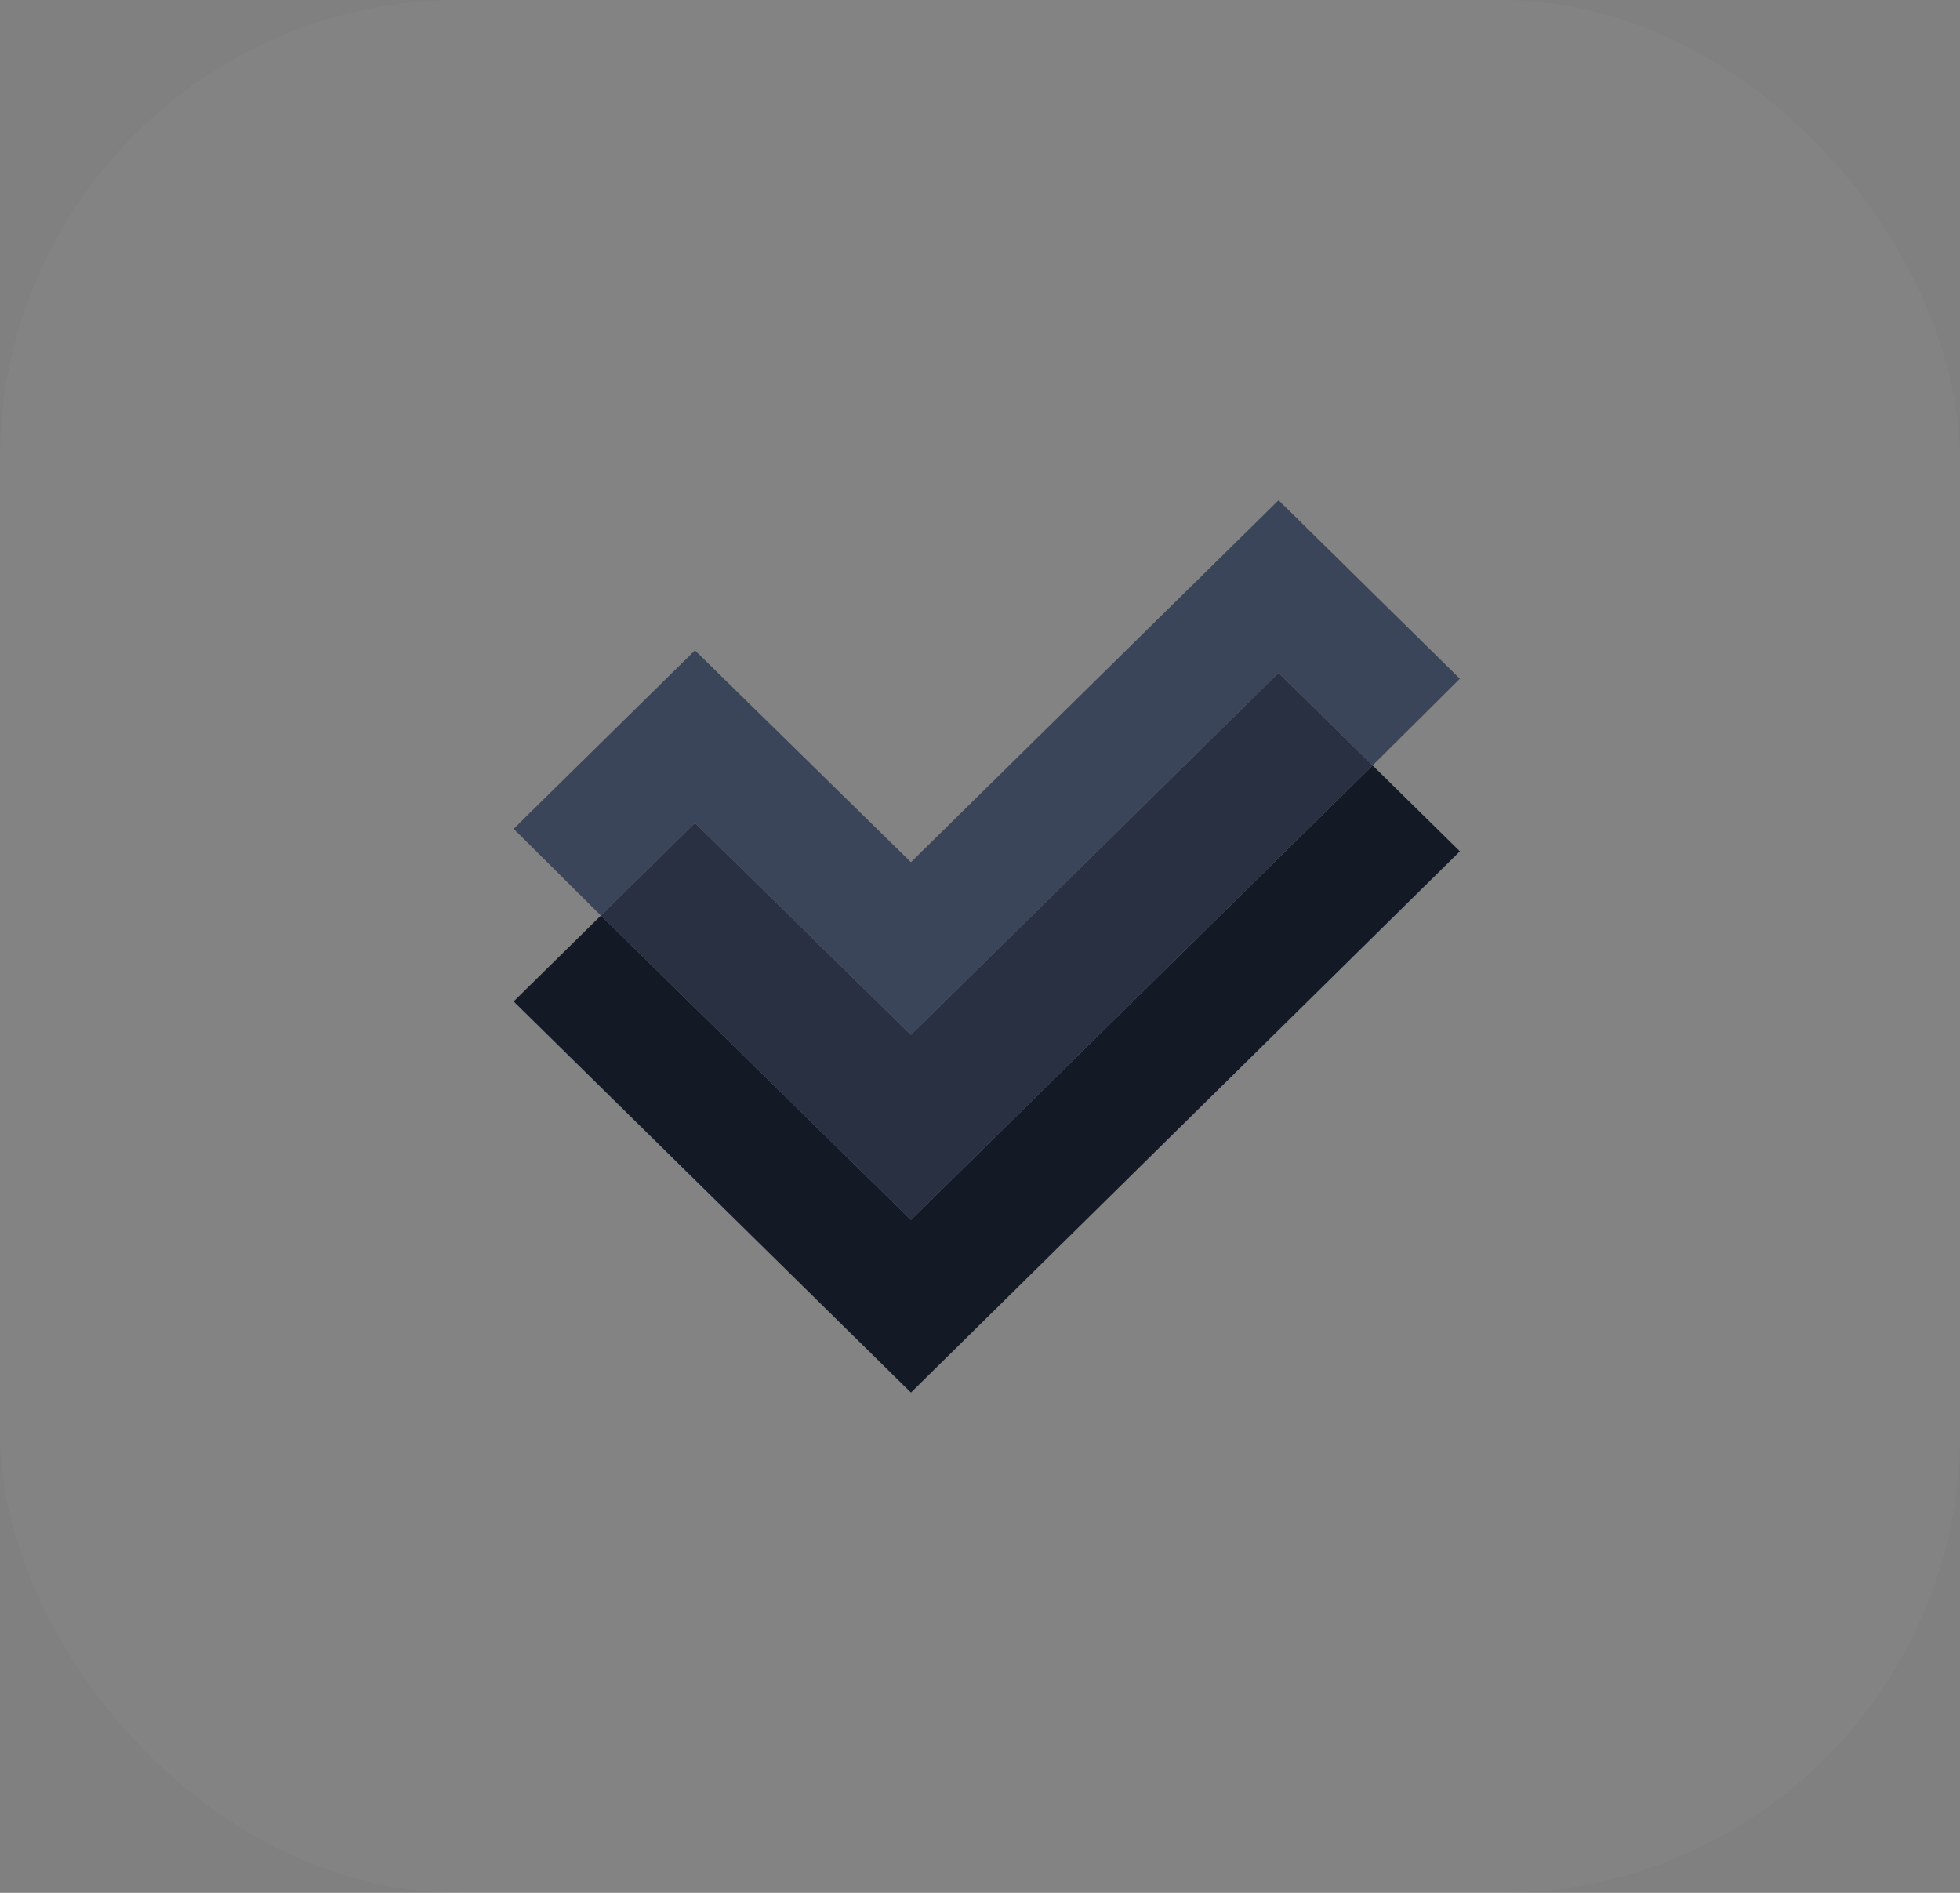 <svg width="145" height="140" viewBox="0 0 145 140" fill="none" xmlns="http://www.w3.org/2000/svg">
<rect x="0" y="0" width="145" height="140" fill="#808080" stroke="none"/>
<rect opacity="0.03" width="145" height="140" rx="34" fill="white"/>
<g clip-path="url(#clip0)">
<path d="M67.391 90.23L67.141 89.983L44.455 67.716L38 74.069L67.141 102.752L67.391 102.998L108 62.967L101.545 56.613L67.391 90.23Z" fill="#131925"/>
<path d="M67.391 76.538L94.589 49.768L101.545 56.615L108 50.2L94.589 37L67.391 63.77L51.411 48.103L38 61.303L44.455 67.718L51.411 60.871L67.391 76.538Z" fill="#3A455A"/>
<path d="M67.39 90.233L101.544 56.616L94.587 49.77L67.39 76.54L51.409 60.872L44.453 67.719L67.139 89.986L67.39 90.233Z" fill="#283042"/>
</g>
<defs>
<clipPath id="clip0">
<rect width="70" height="66" fill="white" transform="translate(38 37)"/>
</clipPath>
</defs>
</svg>
